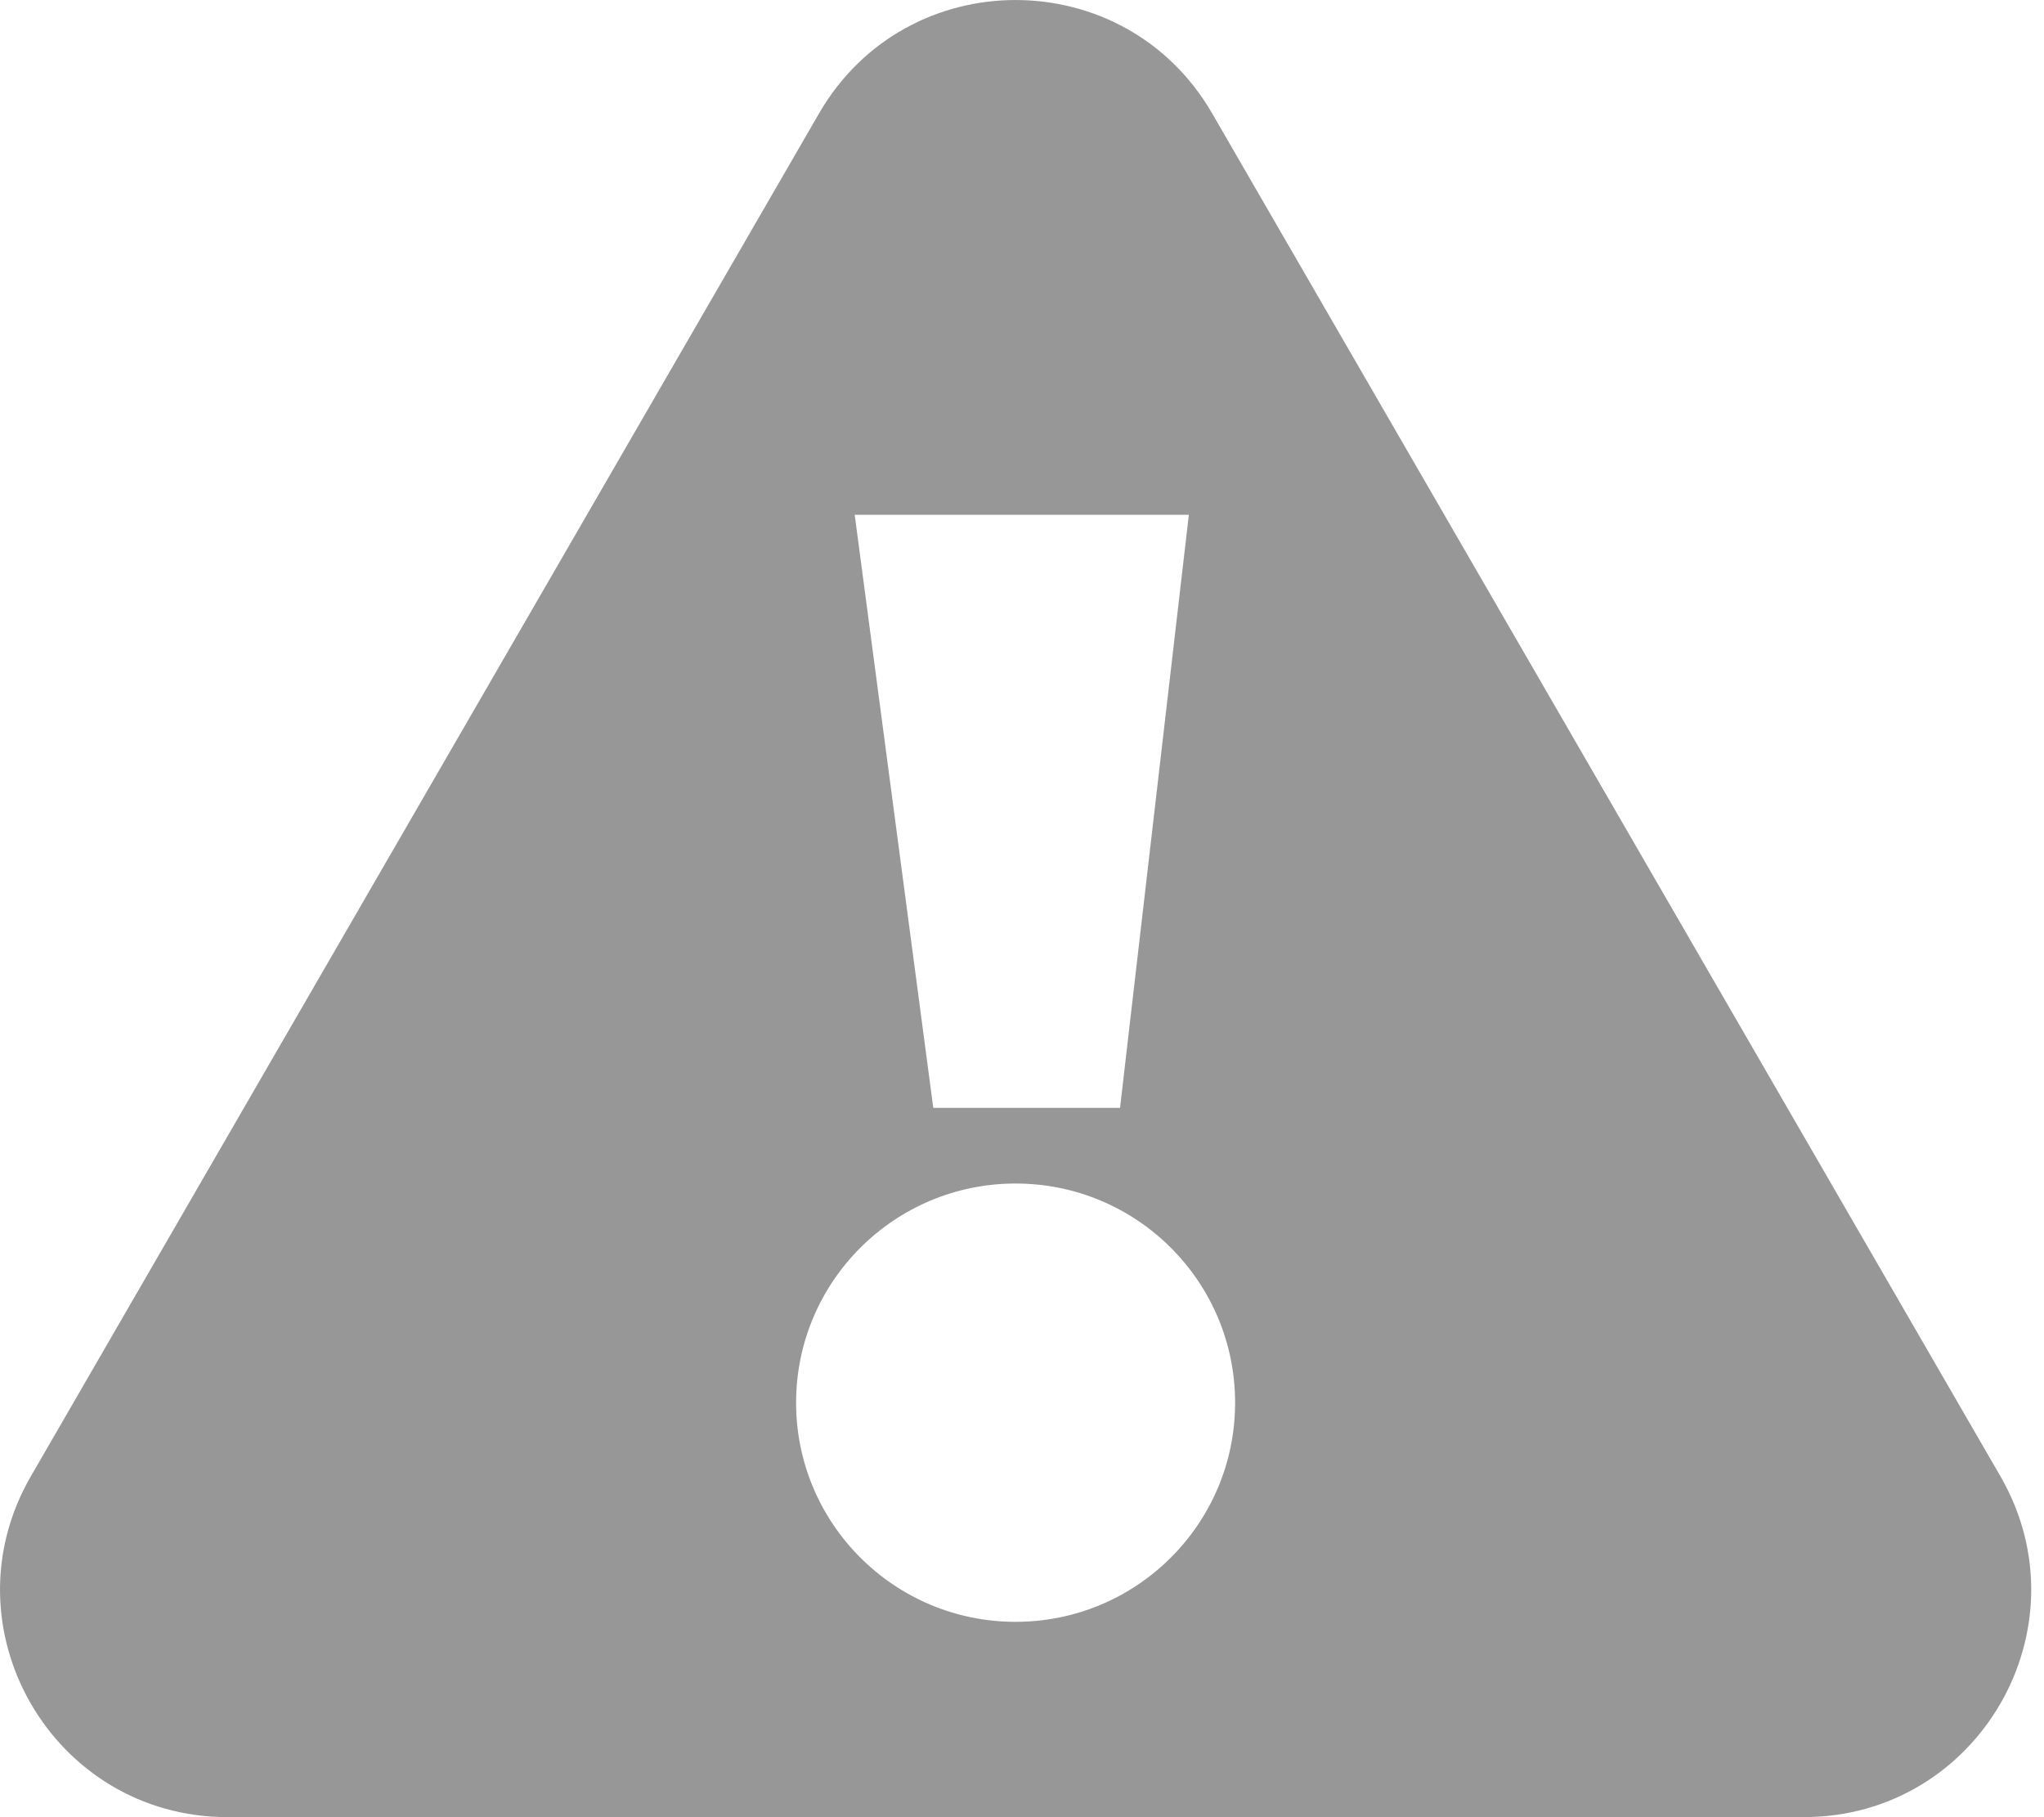 <svg width="27" height="24" viewBox="0 0 27 24" fill="none" xmlns="http://www.w3.org/2000/svg">
<path fill-rule="evenodd" clip-rule="evenodd" d="M10.819 1.498C11.974 -0.499 14.857 -0.499 16.012 1.498L26.424 19.497C27.58 21.497 26.137 23.999 23.827 23.999H3.004C0.694 23.999 -0.749 21.497 0.408 19.497L10.819 1.498ZM16.315 18.526C16.315 20.124 15.017 21.42 13.415 21.42C11.814 21.42 10.516 20.124 10.516 18.526C10.516 16.927 11.814 15.631 13.415 15.631C15.017 15.631 16.315 16.927 16.315 18.526ZM15.704 6.799H11.29L12.328 14.632H14.795L15.704 6.799Z" fill="#979797"/>
</svg>
